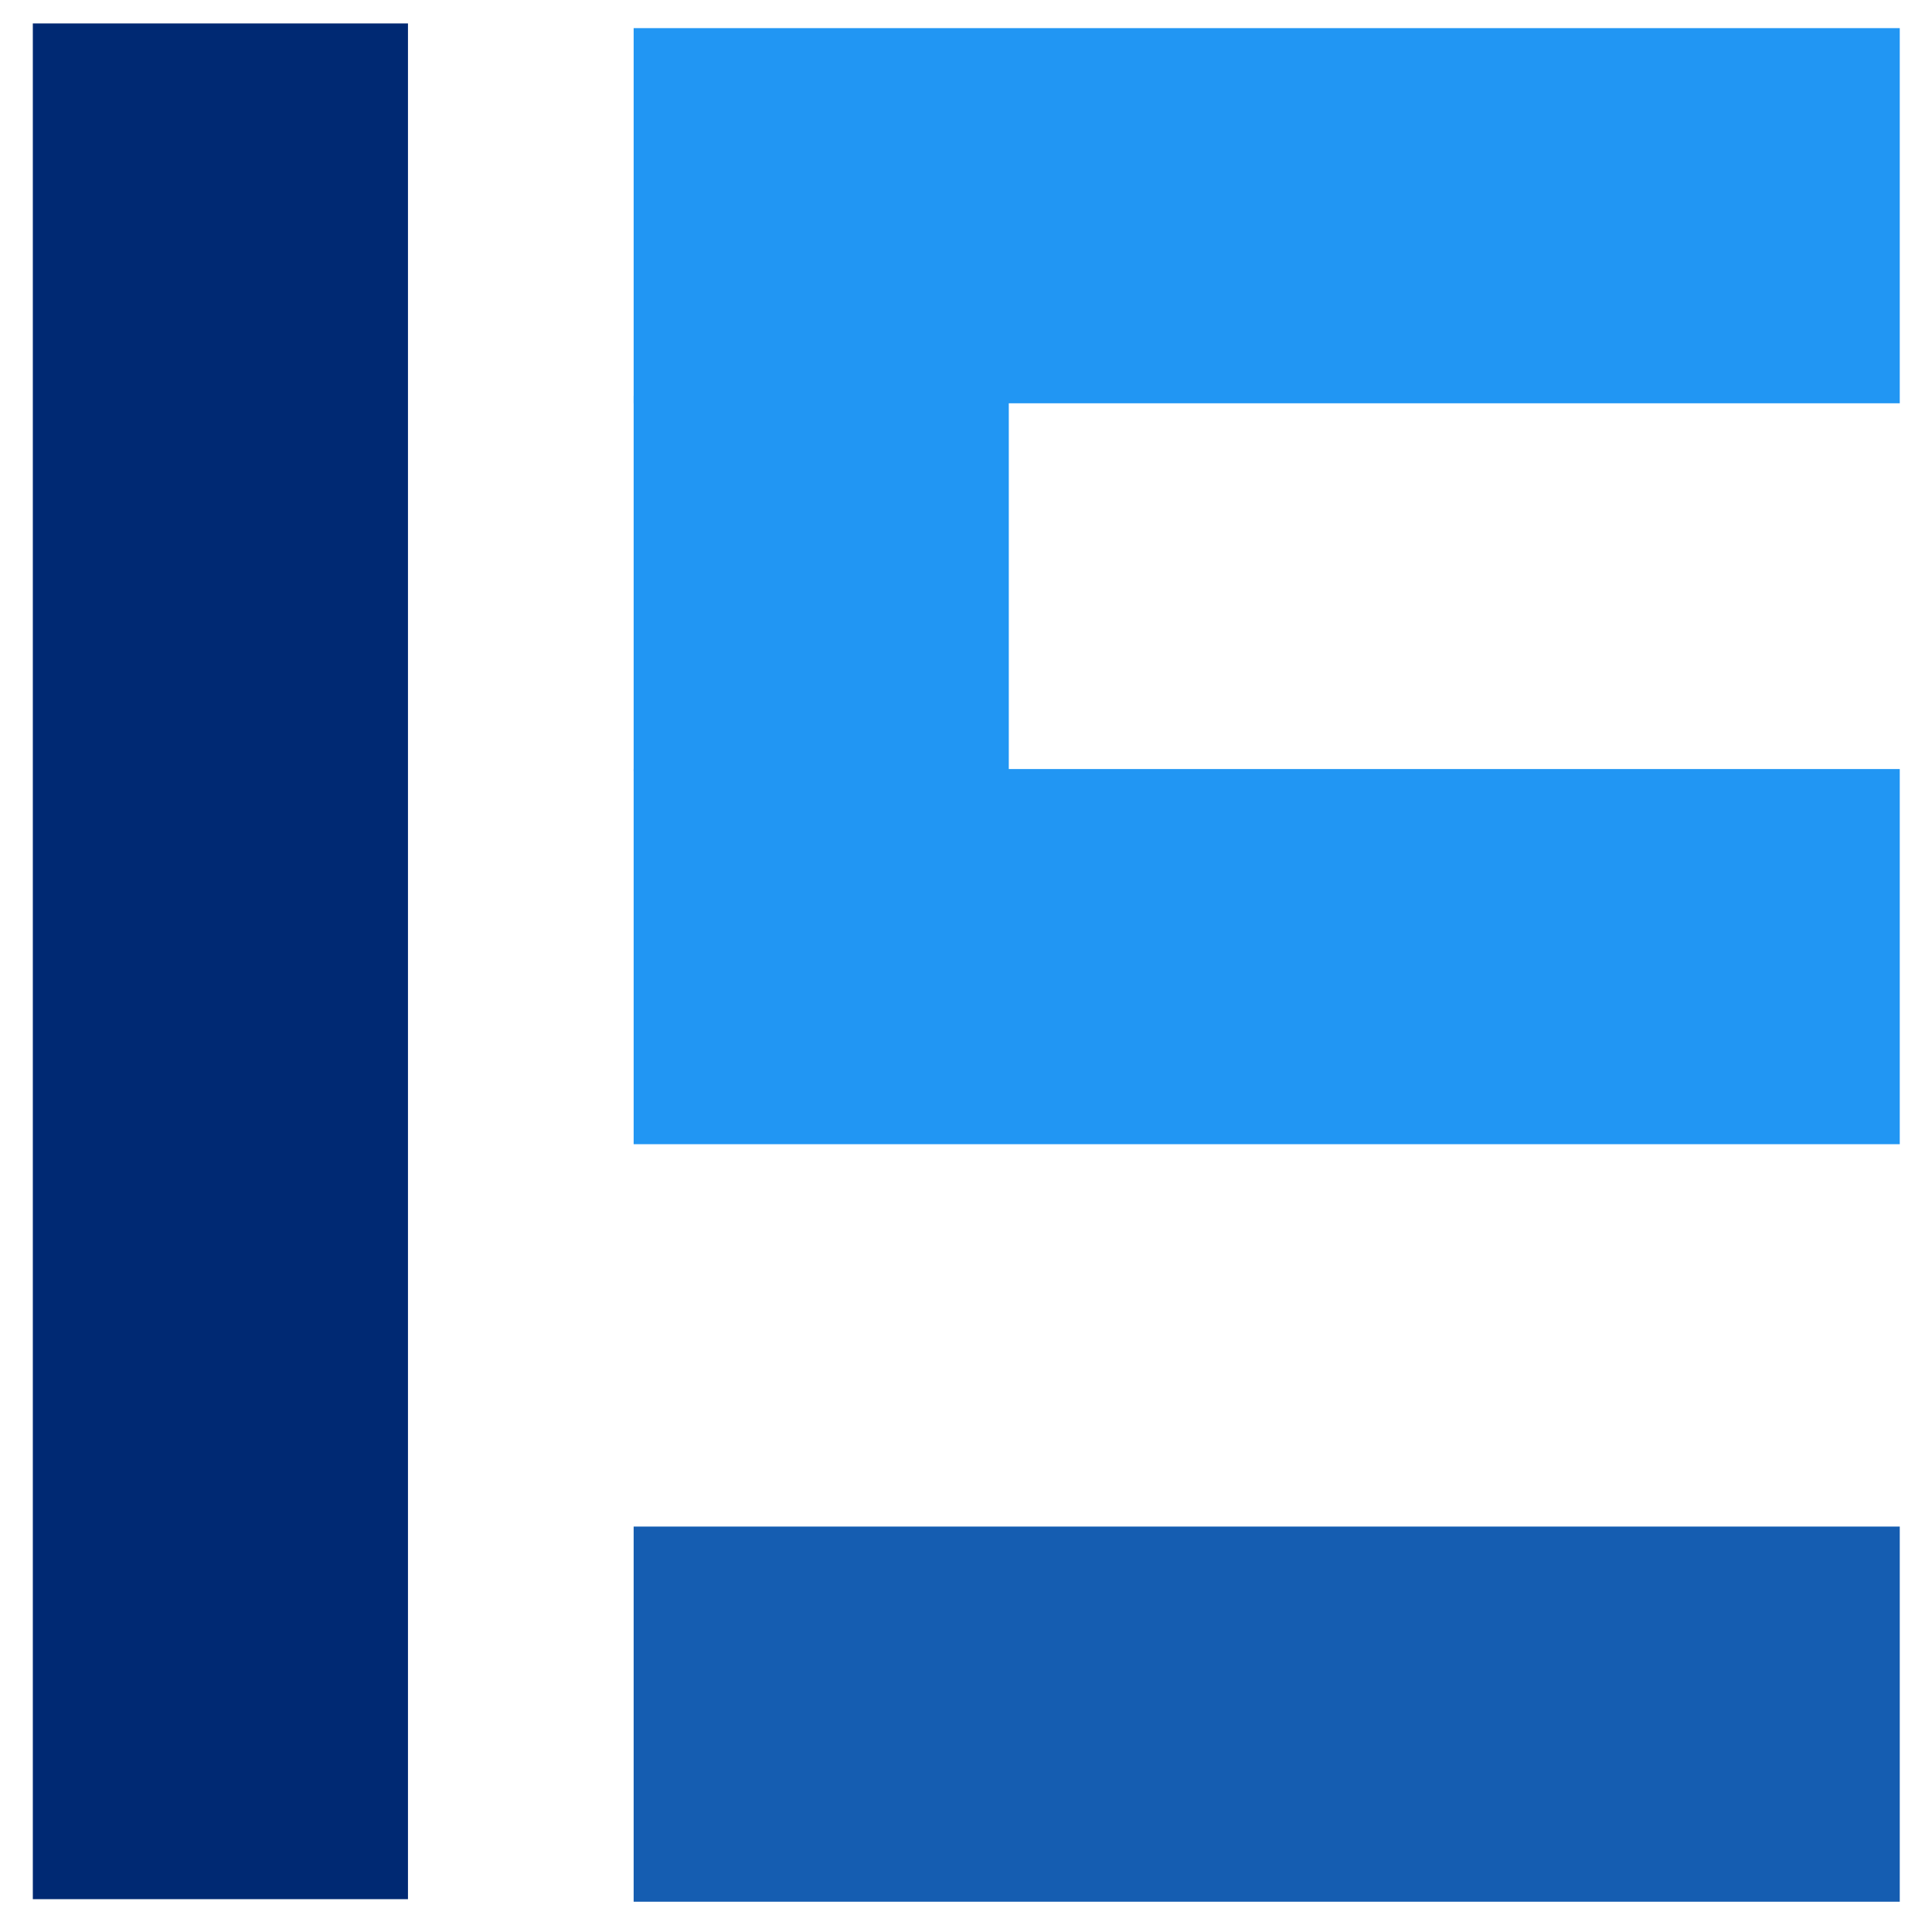 <svg width="412" height="412" xmlns="http://www.w3.org/2000/svg">

 <g>
  <title>Layer 1</title>
  <rect fill="#2196f3" x="135.126" y="84.417" width="80" height="80" id="svg_15" stroke="#000" stroke-width="0"/>
  <rect stroke="#000" fill="#002973" x="7" y="5" width="80" height="400" id="svg_20" stroke-width="0"/>
  <g id="svg_1">
   <rect fill="#2196f3" width="270" height="80" id="svg_14" stroke="#000" x="135.126" y="6" stroke-width="0"/>
   <rect fill="#2196f3" x="135.126" y="164" width="270" height="80" id="svg_16" stroke="#000" stroke-width="0"/>
   <rect fill="#155db1" x="135.126" y="325.541" width="270" height="80" id="svg_19" stroke="#000" stroke-width="0"/>
  </g>
 </g>
</svg>